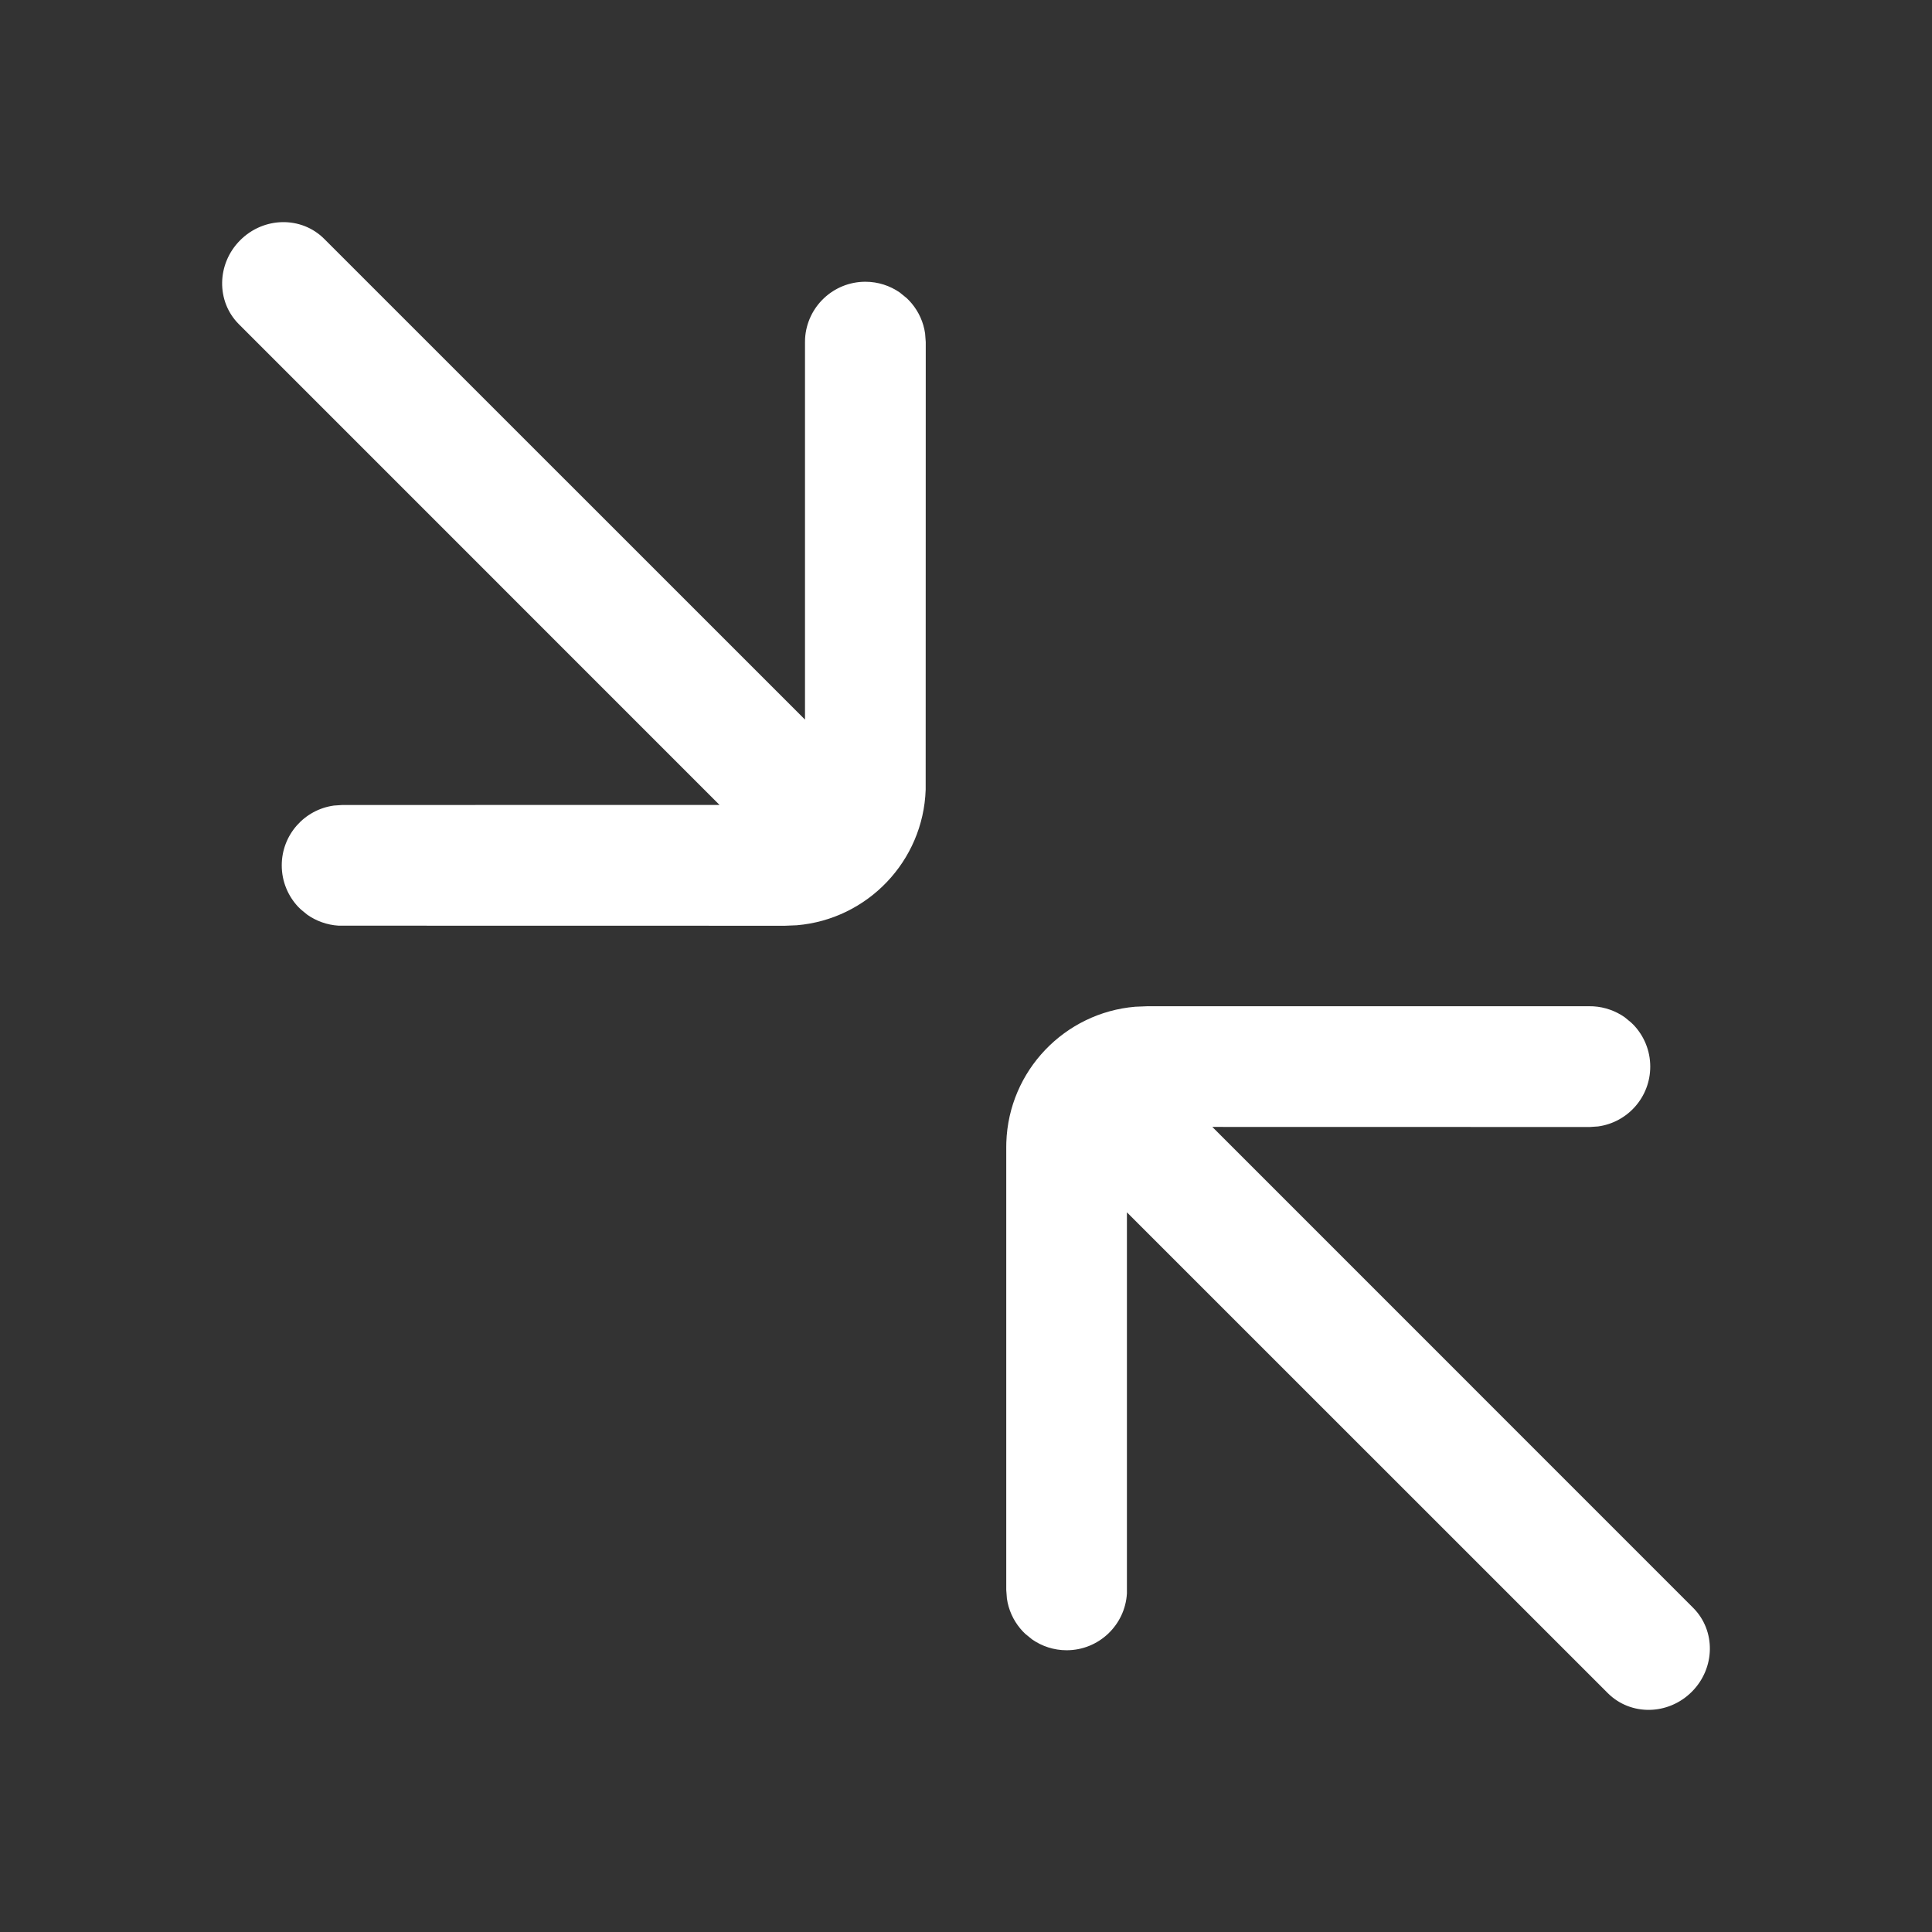 <?xml version="1.0" encoding="UTF-8"?>
<svg width="24px" height="24px" viewBox="0 0 24 24" version="1.1" xmlns="http://www.w3.org/2000/svg" xmlns:xlink="http://www.w3.org/1999/xlink">
    <rect x="0" y="0" width="24" height="24" fill="#333333" stroke="none"/>
    <title>iocn_unlarge</title>
    <defs>
        <path d="M2.967,4.027 C2.684,3.744 2.691,3.277 2.984,2.984 C3.277,2.691 3.744,2.684 4.027,2.967 L10.78,9.719 C11.063,10.003 11.055,10.47 10.763,10.763 C10.47,11.055 10.003,11.063 9.719,10.78 L2.967,4.027 Z M19.75,12.5 L19.794,12.501 C19.938,12.51 20.072,12.559 20.183,12.637 L20.262,12.702 L20.295,12.734 C20.422,12.869 20.5,13.05 20.5,13.25 C20.5,13.63 20.218,13.943 19.852,13.993 L19.75,14 L15.06,13.999 L21.033,19.973 C21.316,20.256 21.309,20.723 21.016,21.016 C20.723,21.309 20.256,21.316 19.973,21.033 L13.999,15.06 L13.999,19.794 C13.976,20.188 13.649,20.5 13.25,20.5 C13.091,20.5 12.943,20.45 12.822,20.366 L12.736,20.296 L12.704,20.264 L12.673,20.229 C12.587,20.125 12.528,19.998 12.508,19.857 L12.5,19.75 L12.5,14.25 L12.501,14.19 C12.531,13.301 13.225,12.58 14.102,12.506 L14.25,12.5 L19.75,12.5 Z M10.75,3.5 C10.909,3.5 11.057,3.55 11.178,3.634 L11.264,3.704 L11.296,3.736 L11.327,3.771 C11.413,3.875 11.472,4.002 11.492,4.143 L11.5,4.25 L11.499,9.81 C11.469,10.699 10.775,11.42 9.898,11.494 L9.75,11.5 L4.206,11.499 C4.062,11.49 3.928,11.441 3.817,11.363 L3.738,11.298 L3.705,11.266 C3.578,11.131 3.5,10.95 3.5,10.75 C3.5,10.37 3.782,10.057 4.148,10.007 L4.25,10 L9.294,9.999 C9.655,9.978 9.947,9.702 9.994,9.348 L10,9.25 L10,4.25 L10.001,4.206 C10.024,3.812 10.351,3.5 10.75,3.5 Z" id="path-1"></path>
    </defs>
    <g id="iocn_unlarge" stroke="none" stroke-width="1" fill="none" fill-rule="evenodd">
        <mask id="mask-2" fill="white">
            <use xlink:href="#path-1"></use>
        </mask>
        <use id="形状" fill="#FFFFFF" fill-rule="nonzero" xlink:href="#path-1"></use>
    </g>
</svg>